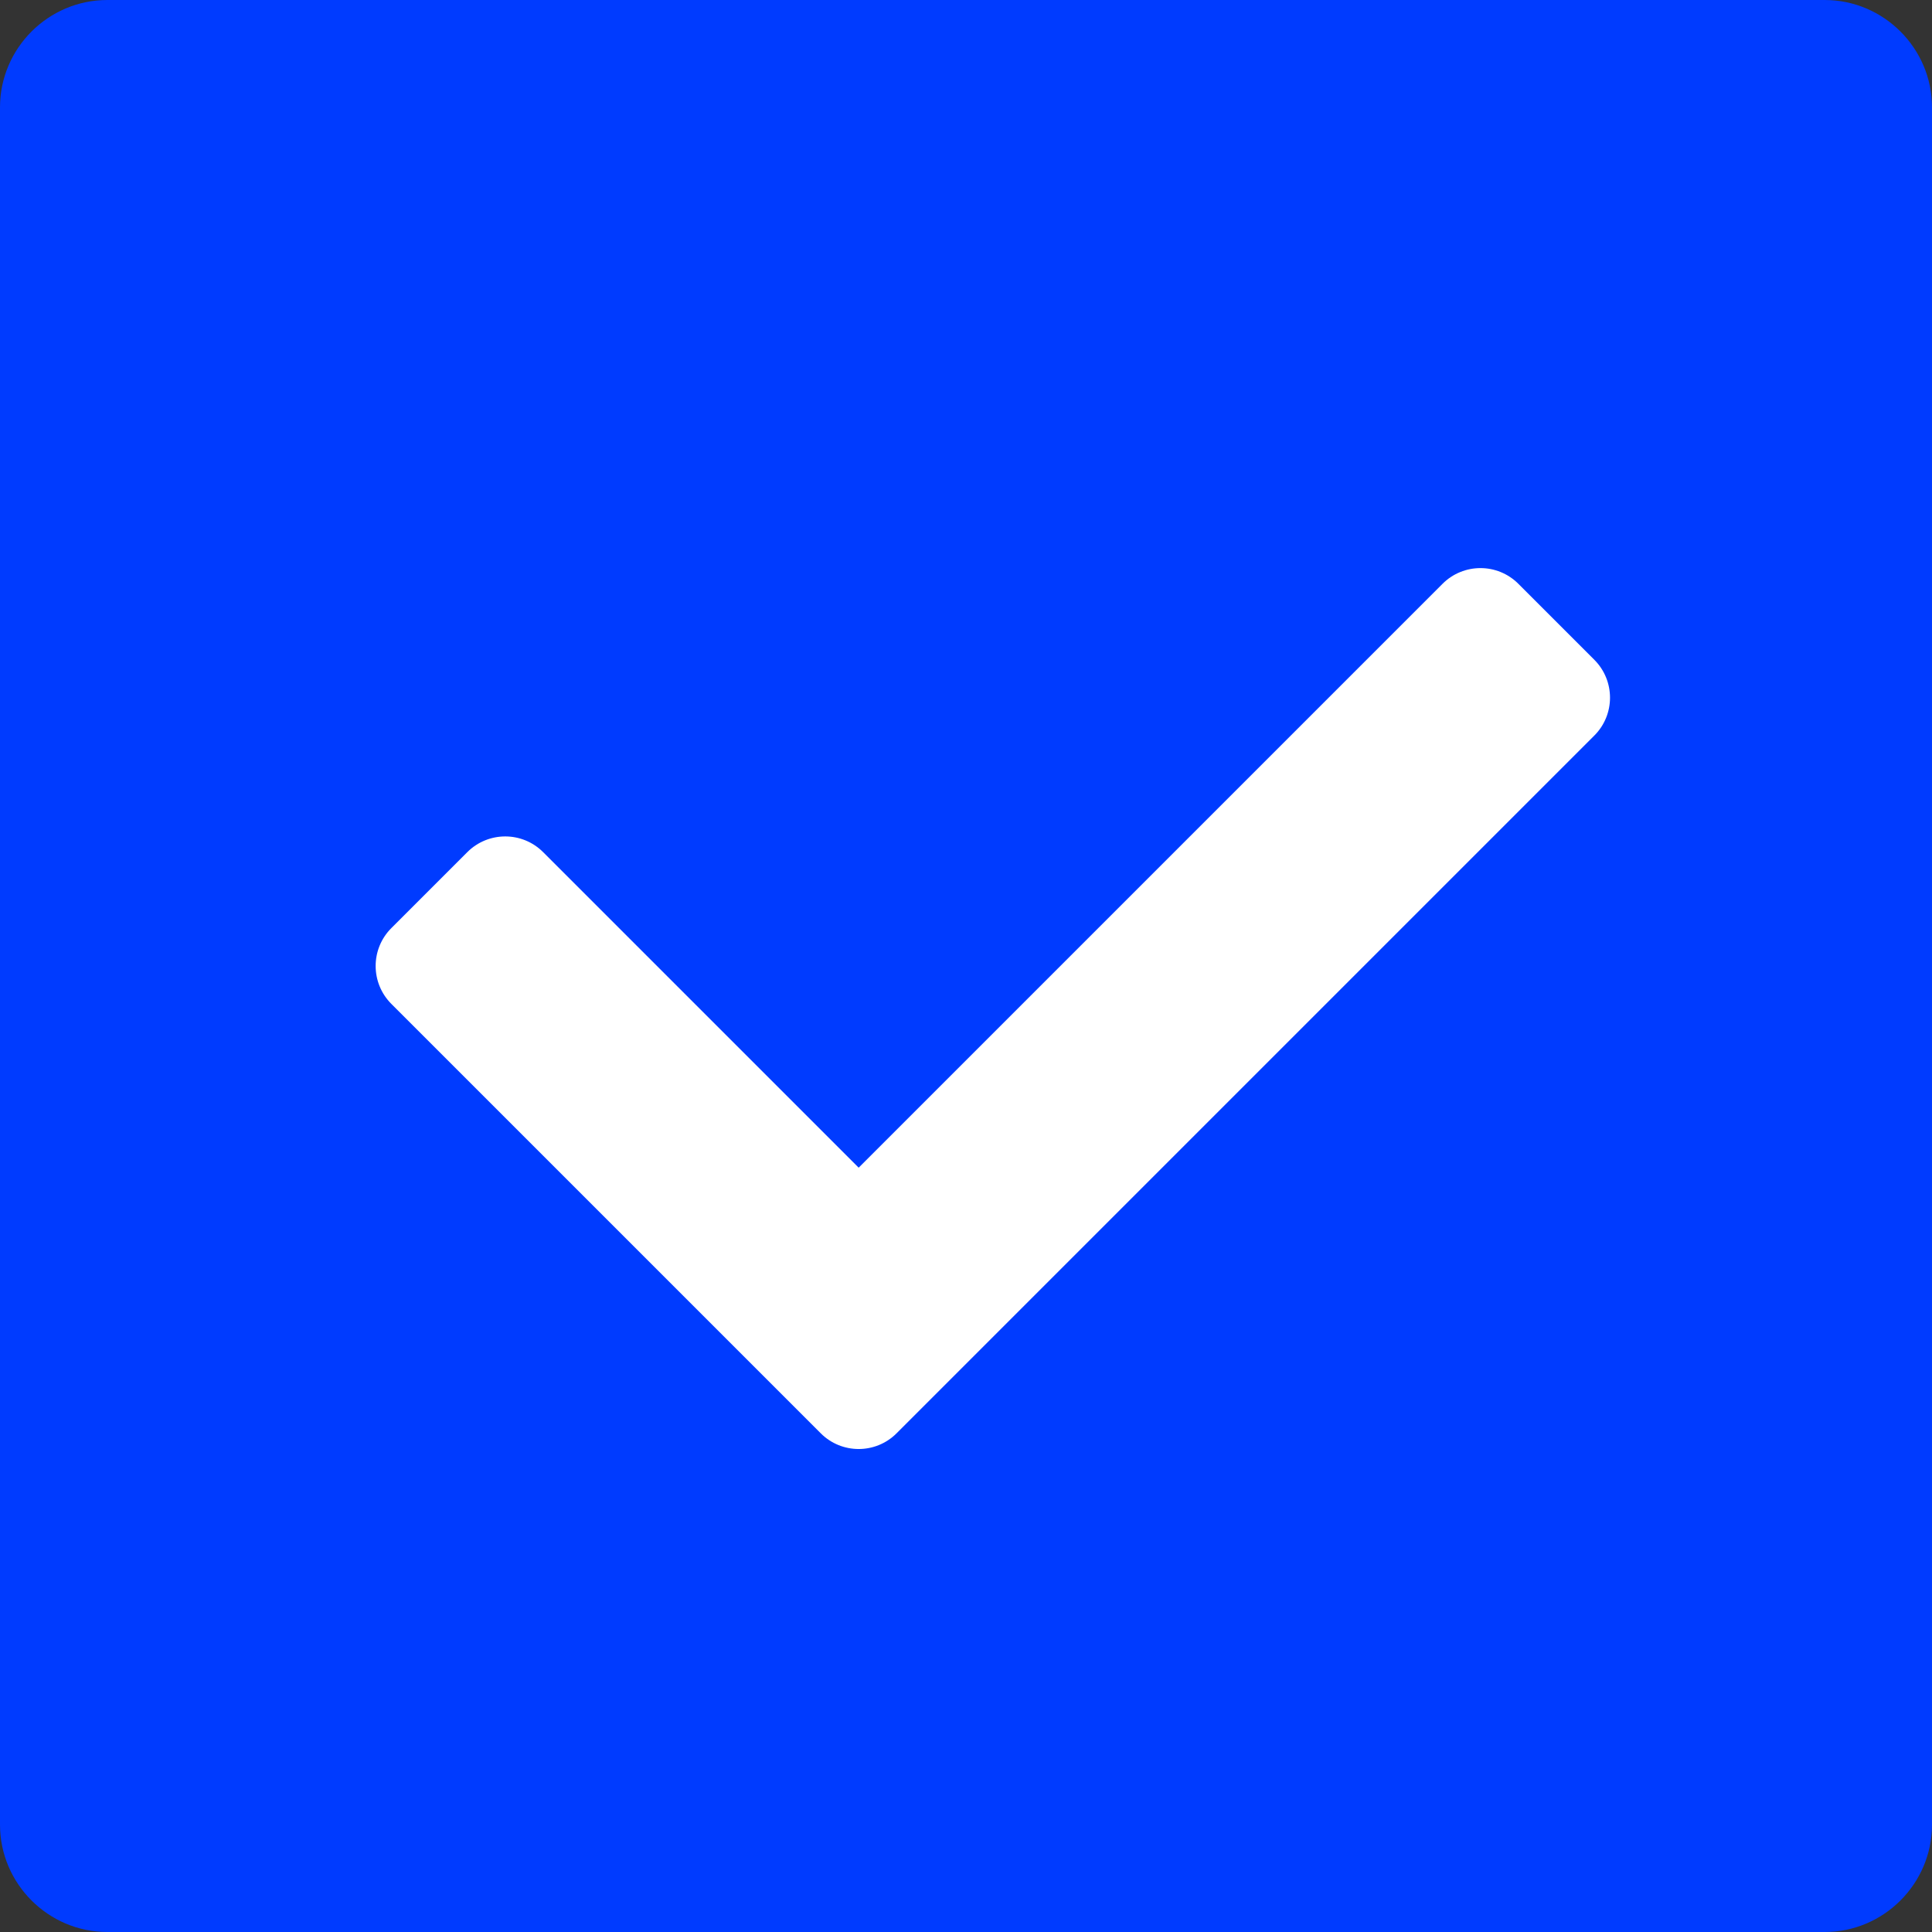 <svg width="36" height="36" viewBox="0 0 36 36" fill="none" xmlns="http://www.w3.org/2000/svg">
<rect x="0" y="0" width="36" height="36" fill="#333333" stroke="none"/>
<path d="M34 36H2C0.9 36 0 35.1 0 34V2C0 0.9 0.9 0 2 0H34C35.1 0 36 0.9 36 2V34C36 35.1 35.1 36 34 36Z" fill="#003BFF"/>
<path d="M15.293 26.707L7.293 18.707C6.902 18.316 6.902 17.683 7.293 17.293L8.707 15.879C9.098 15.488 9.731 15.488 10.121 15.879L16 21.758L26.879 10.879C27.27 10.488 27.903 10.488 28.293 10.879L29.707 12.293C30.098 12.684 30.098 13.317 29.707 13.707L16.707 26.707C16.317 27.098 15.683 27.098 15.293 26.707Z" fill="white"/>
</svg>
